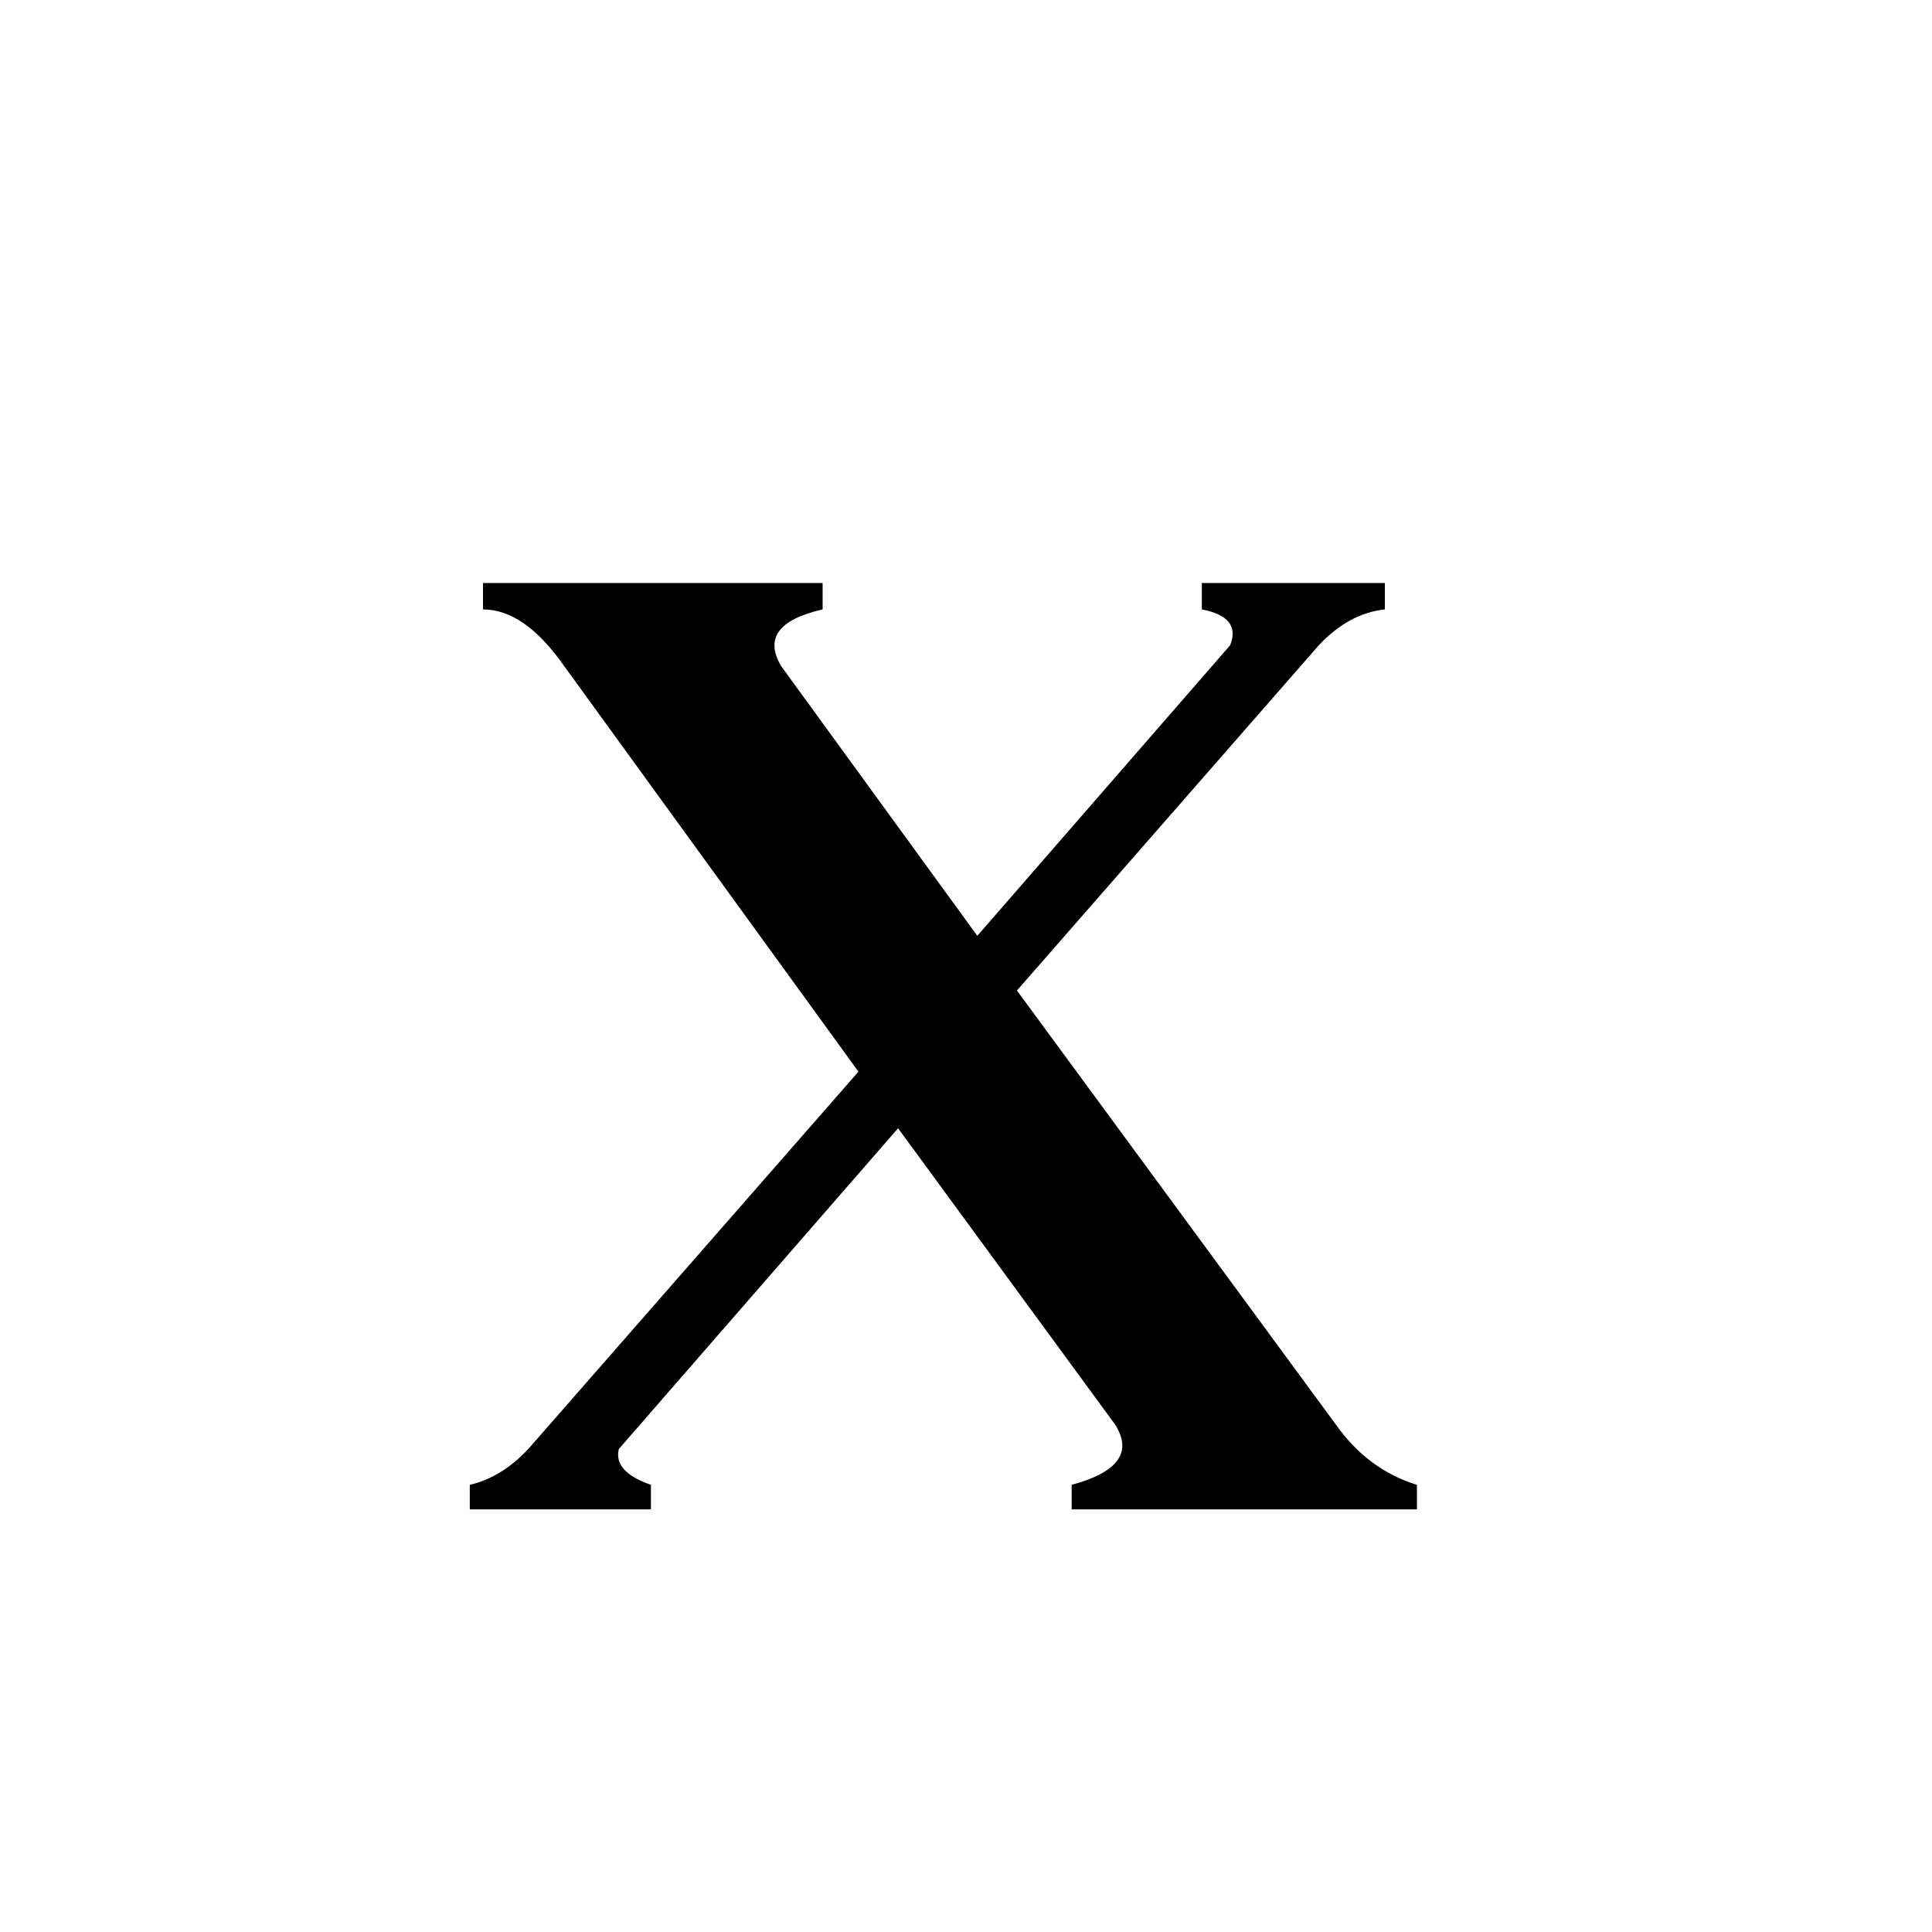 <svg xmlns="http://www.w3.org/2000/svg" viewBox="0 -800 1024 1024">
	<path fill="#000000" d="M637 -491H734V-477Q715 -475 699 -458L539 -275L708 -45Q725 -21 751 -13V0H568V-13Q605 -23 591 -45L476 -202L328 -32Q325 -20 345 -13V0H249V-13Q266 -17 280 -32L455 -232L299 -447Q278 -477 256 -477V-491H436V-477Q401 -469 414 -447L518 -304L652 -458Q658 -473 637 -477Z"/>
</svg>